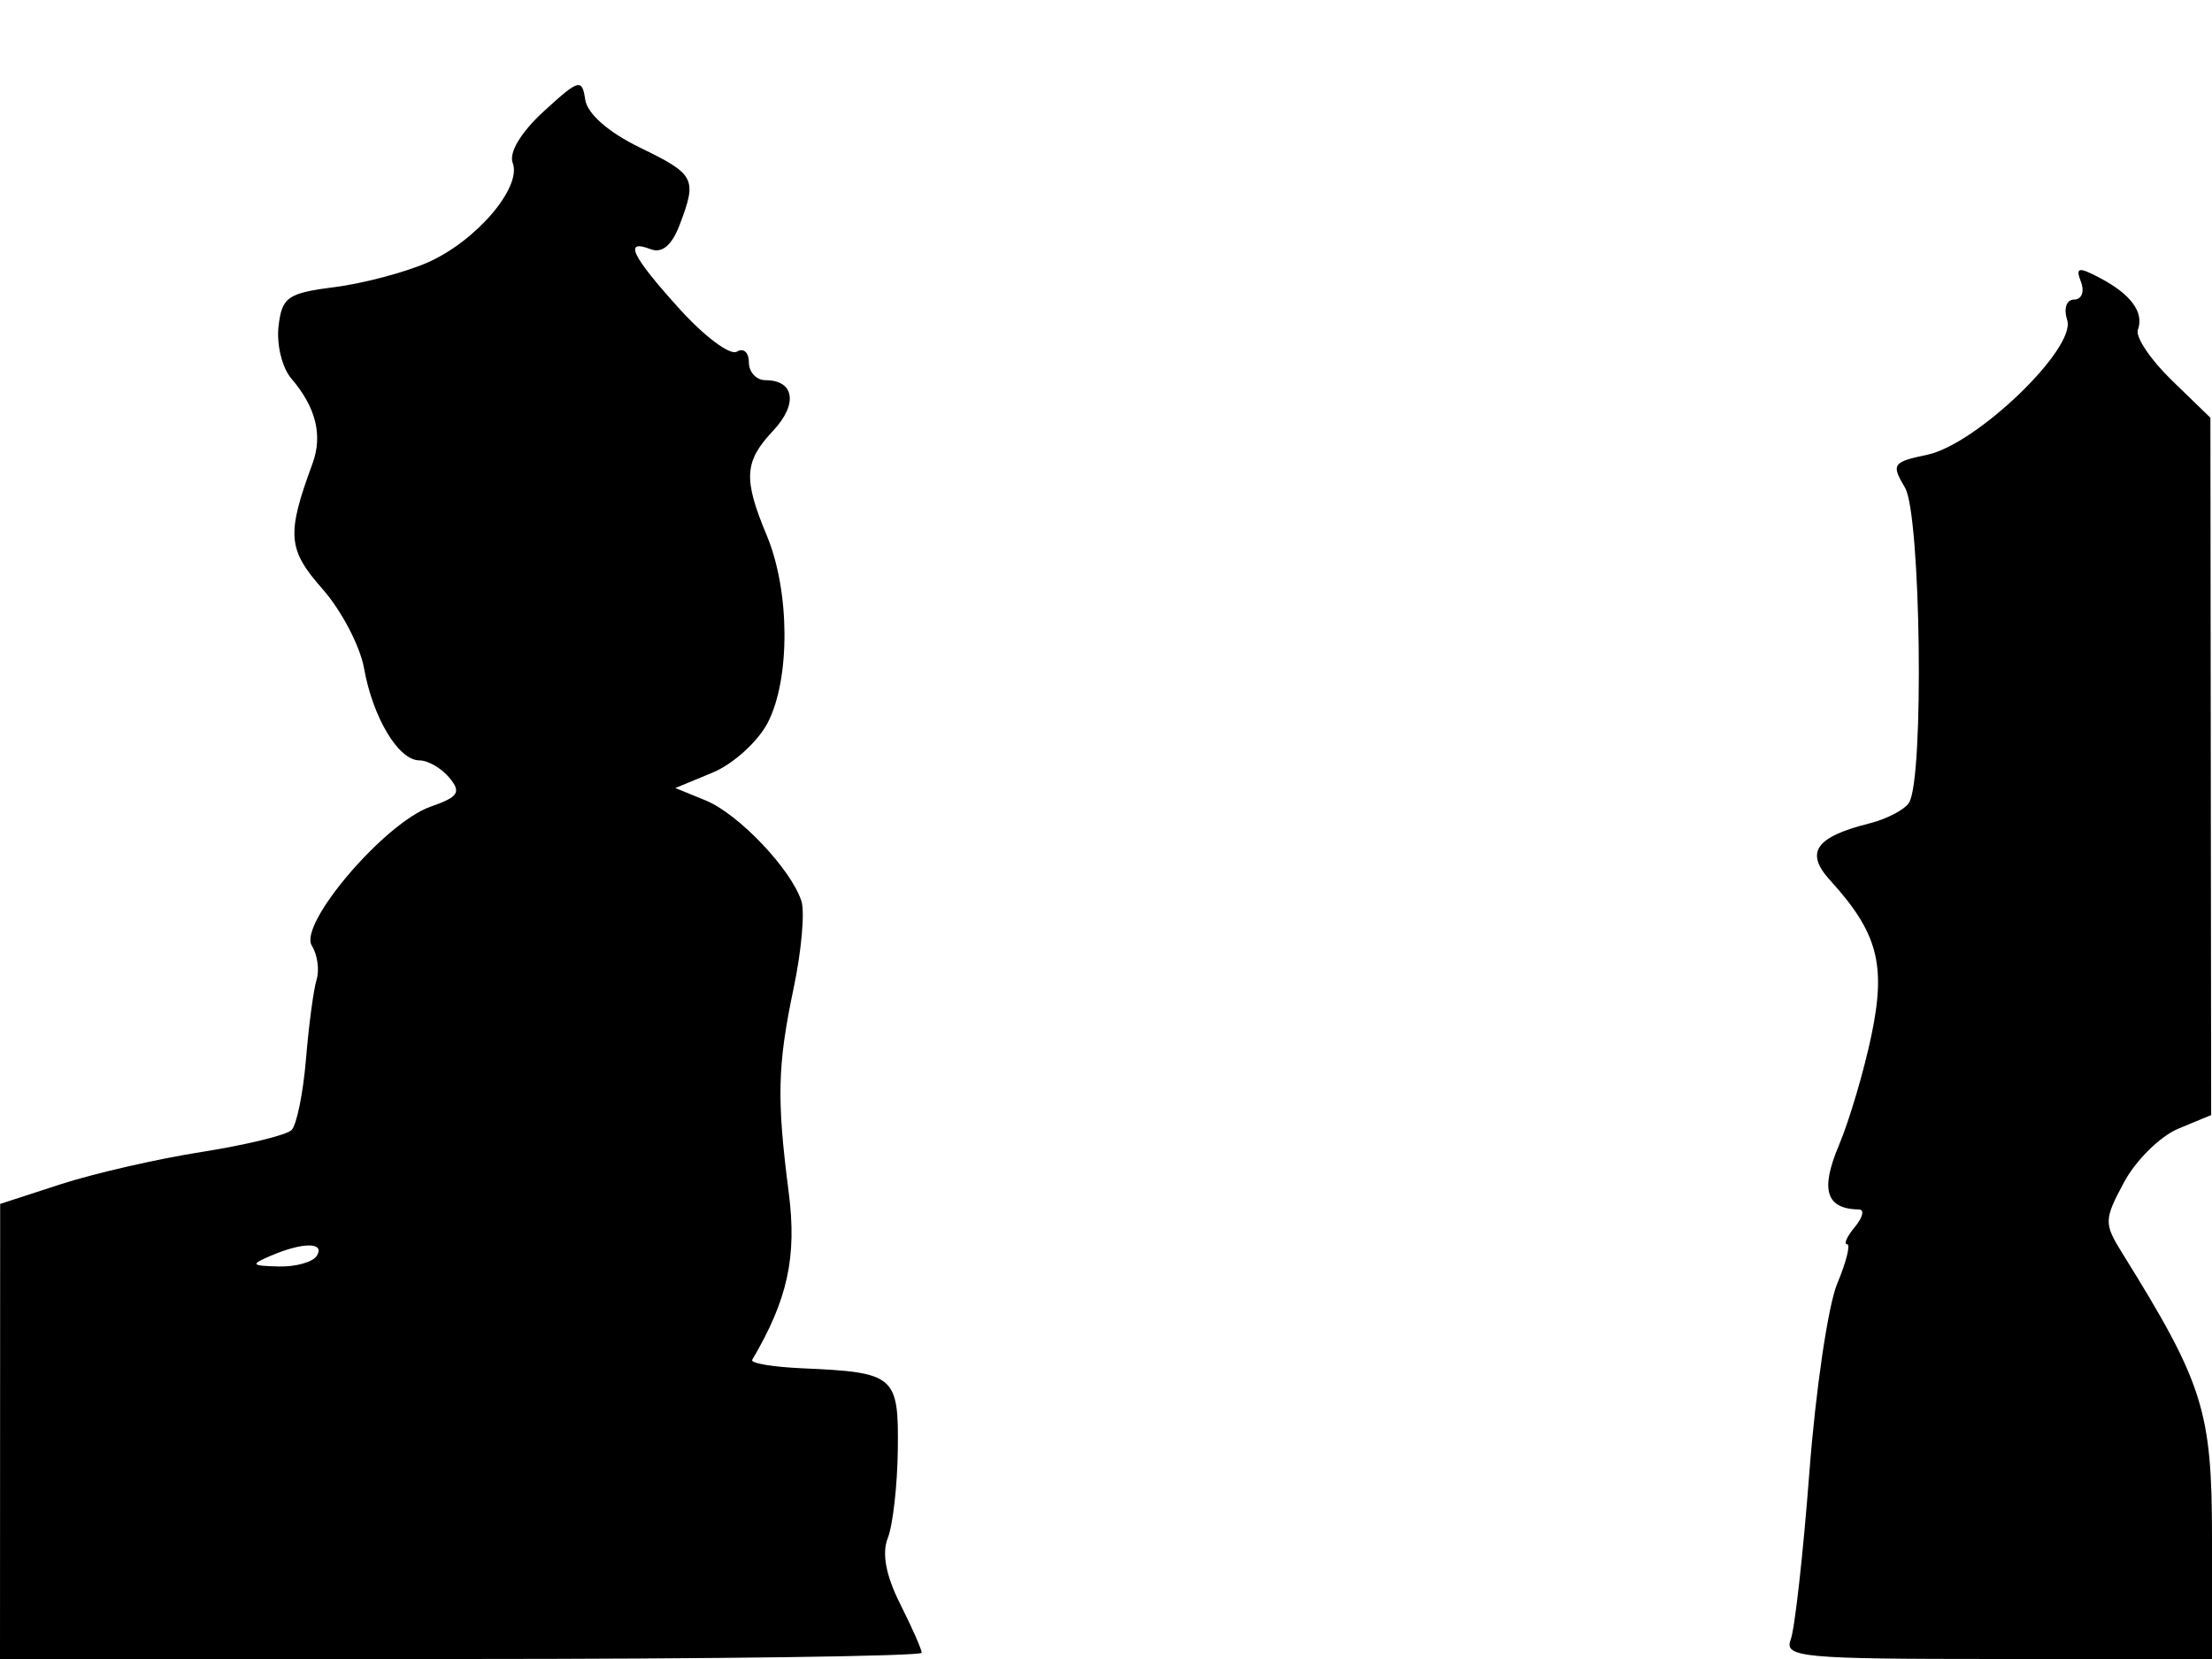 <svg xmlns="http://www.w3.org/2000/svg" width="192" height="144" viewBox="0 0 192 144" version="1.1">
	<path d="M 47.215 9.648 C 45.223 11.472, 44.156 13.242, 44.503 14.146 C 45.318 16.271, 41.289 20.971, 37.082 22.800 C 35.112 23.657, 31.475 24.615, 29 24.929 C 24.963 25.441, 24.467 25.792, 24.175 28.338 C 23.996 29.900, 24.490 31.925, 25.273 32.838 C 27.430 35.357, 28.032 37.778, 27.118 40.259 C 24.857 46.398, 24.961 47.685, 27.996 51.128 C 29.631 52.983, 31.252 56.075, 31.597 58 C 32.368 62.302, 34.589 66, 36.401 66 C 37.146 66, 38.318 66.678, 39.006 67.507 C 40.057 68.774, 39.795 69.175, 37.367 70.022 C 33.403 71.404, 25.886 80.205, 27.065 82.083 C 27.554 82.863, 27.741 84.188, 27.480 85.028 C 27.219 85.869, 26.805 88.971, 26.560 91.921 C 26.315 94.872, 25.751 97.646, 25.307 98.087 C 24.863 98.527, 21.350 99.383, 17.500 99.989 C 13.650 100.594, 8.141 101.857, 5.257 102.795 L 0.014 104.500 0.007 124.250 L 0 144 40 144 C 62 144, 80 143.757, 80 143.460 C 80 143.163, 79.158 141.251, 78.129 139.210 C 76.895 136.763, 76.531 134.819, 77.059 133.500 C 77.499 132.400, 77.891 128.943, 77.930 125.817 C 78.009 119.401, 77.676 119.117, 69.656 118.768 C 67.084 118.656, 65.120 118.325, 65.292 118.032 C 68.372 112.803, 69.181 109.097, 68.460 103.503 C 67.409 95.337, 67.480 92.466, 68.898 85.717 C 69.567 82.536, 69.866 79.161, 69.563 78.217 C 68.676 75.452, 64.100 70.641, 61.251 69.476 L 58.619 68.401 61.857 67.059 C 63.637 66.322, 65.791 64.371, 66.642 62.725 C 68.610 58.920, 68.570 51.300, 66.558 46.485 C 64.500 41.559, 64.590 40.065, 67.105 37.388 C 69.278 35.075, 68.965 33, 66.441 33 C 65.648 33, 65 32.298, 65 31.441 C 65 30.584, 64.532 30.171, 63.960 30.525 C 63.388 30.878, 61.157 29.217, 59.001 26.834 C 54.815 22.205, 54.095 20.715, 56.486 21.633 C 57.465 22.009, 58.318 21.293, 58.986 19.537 C 60.523 15.494, 60.343 15.141, 55.546 12.810 C 52.806 11.479, 50.979 9.876, 50.796 8.643 C 50.522 6.792, 50.251 6.868, 47.215 9.648 M 180.629 24.477 C 180.951 25.315, 180.686 26, 180.040 26 C 179.367 26, 179.108 26.764, 179.433 27.788 C 180.214 30.250, 171.547 38.583, 167.275 39.474 C 164.276 40.101, 164.142 40.300, 165.350 42.324 C 166.729 44.633, 167.026 67.531, 165.705 69.668 C 165.328 70.279, 163.780 71.089, 162.265 71.470 C 157.578 72.646, 156.648 73.987, 158.845 76.400 C 162.976 80.938, 163.721 83.713, 162.448 89.822 C 161.798 92.945, 160.520 97.267, 159.610 99.427 C 157.978 103.297, 158.498 104.934, 161.372 104.985 C 161.852 104.993, 161.685 105.675, 161 106.500 C 160.315 107.325, 160.012 108, 160.327 108 C 160.641 108, 160.255 109.540, 159.468 111.422 C 158.682 113.304, 157.597 120.648, 157.057 127.742 C 156.517 134.836, 155.785 141.396, 155.431 142.320 C 154.841 143.856, 156.380 144, 173.393 144 L 192 144 192 133.471 C 192 122.462, 191.253 120.093, 184.213 108.775 C 182.609 106.197, 182.618 105.864, 184.378 102.597 C 185.400 100.698, 187.517 98.614, 189.082 97.966 L 191.927 96.787 191.894 66.522 L 191.861 36.258 188.508 33.008 C 186.664 31.221, 185.341 29.250, 185.567 28.629 C 186.119 27.116, 184.972 25.548, 182.273 24.127 C 180.396 23.138, 180.137 23.194, 180.629 24.477 M 23.500 109 C 21.714 109.767, 21.788 109.867, 24.191 109.930 C 25.671 109.968, 27.160 109.550, 27.500 109 C 28.238 107.806, 26.278 107.806, 23.500 109" stroke="none" fill="black" fill-rule="evenodd"/>
</svg>